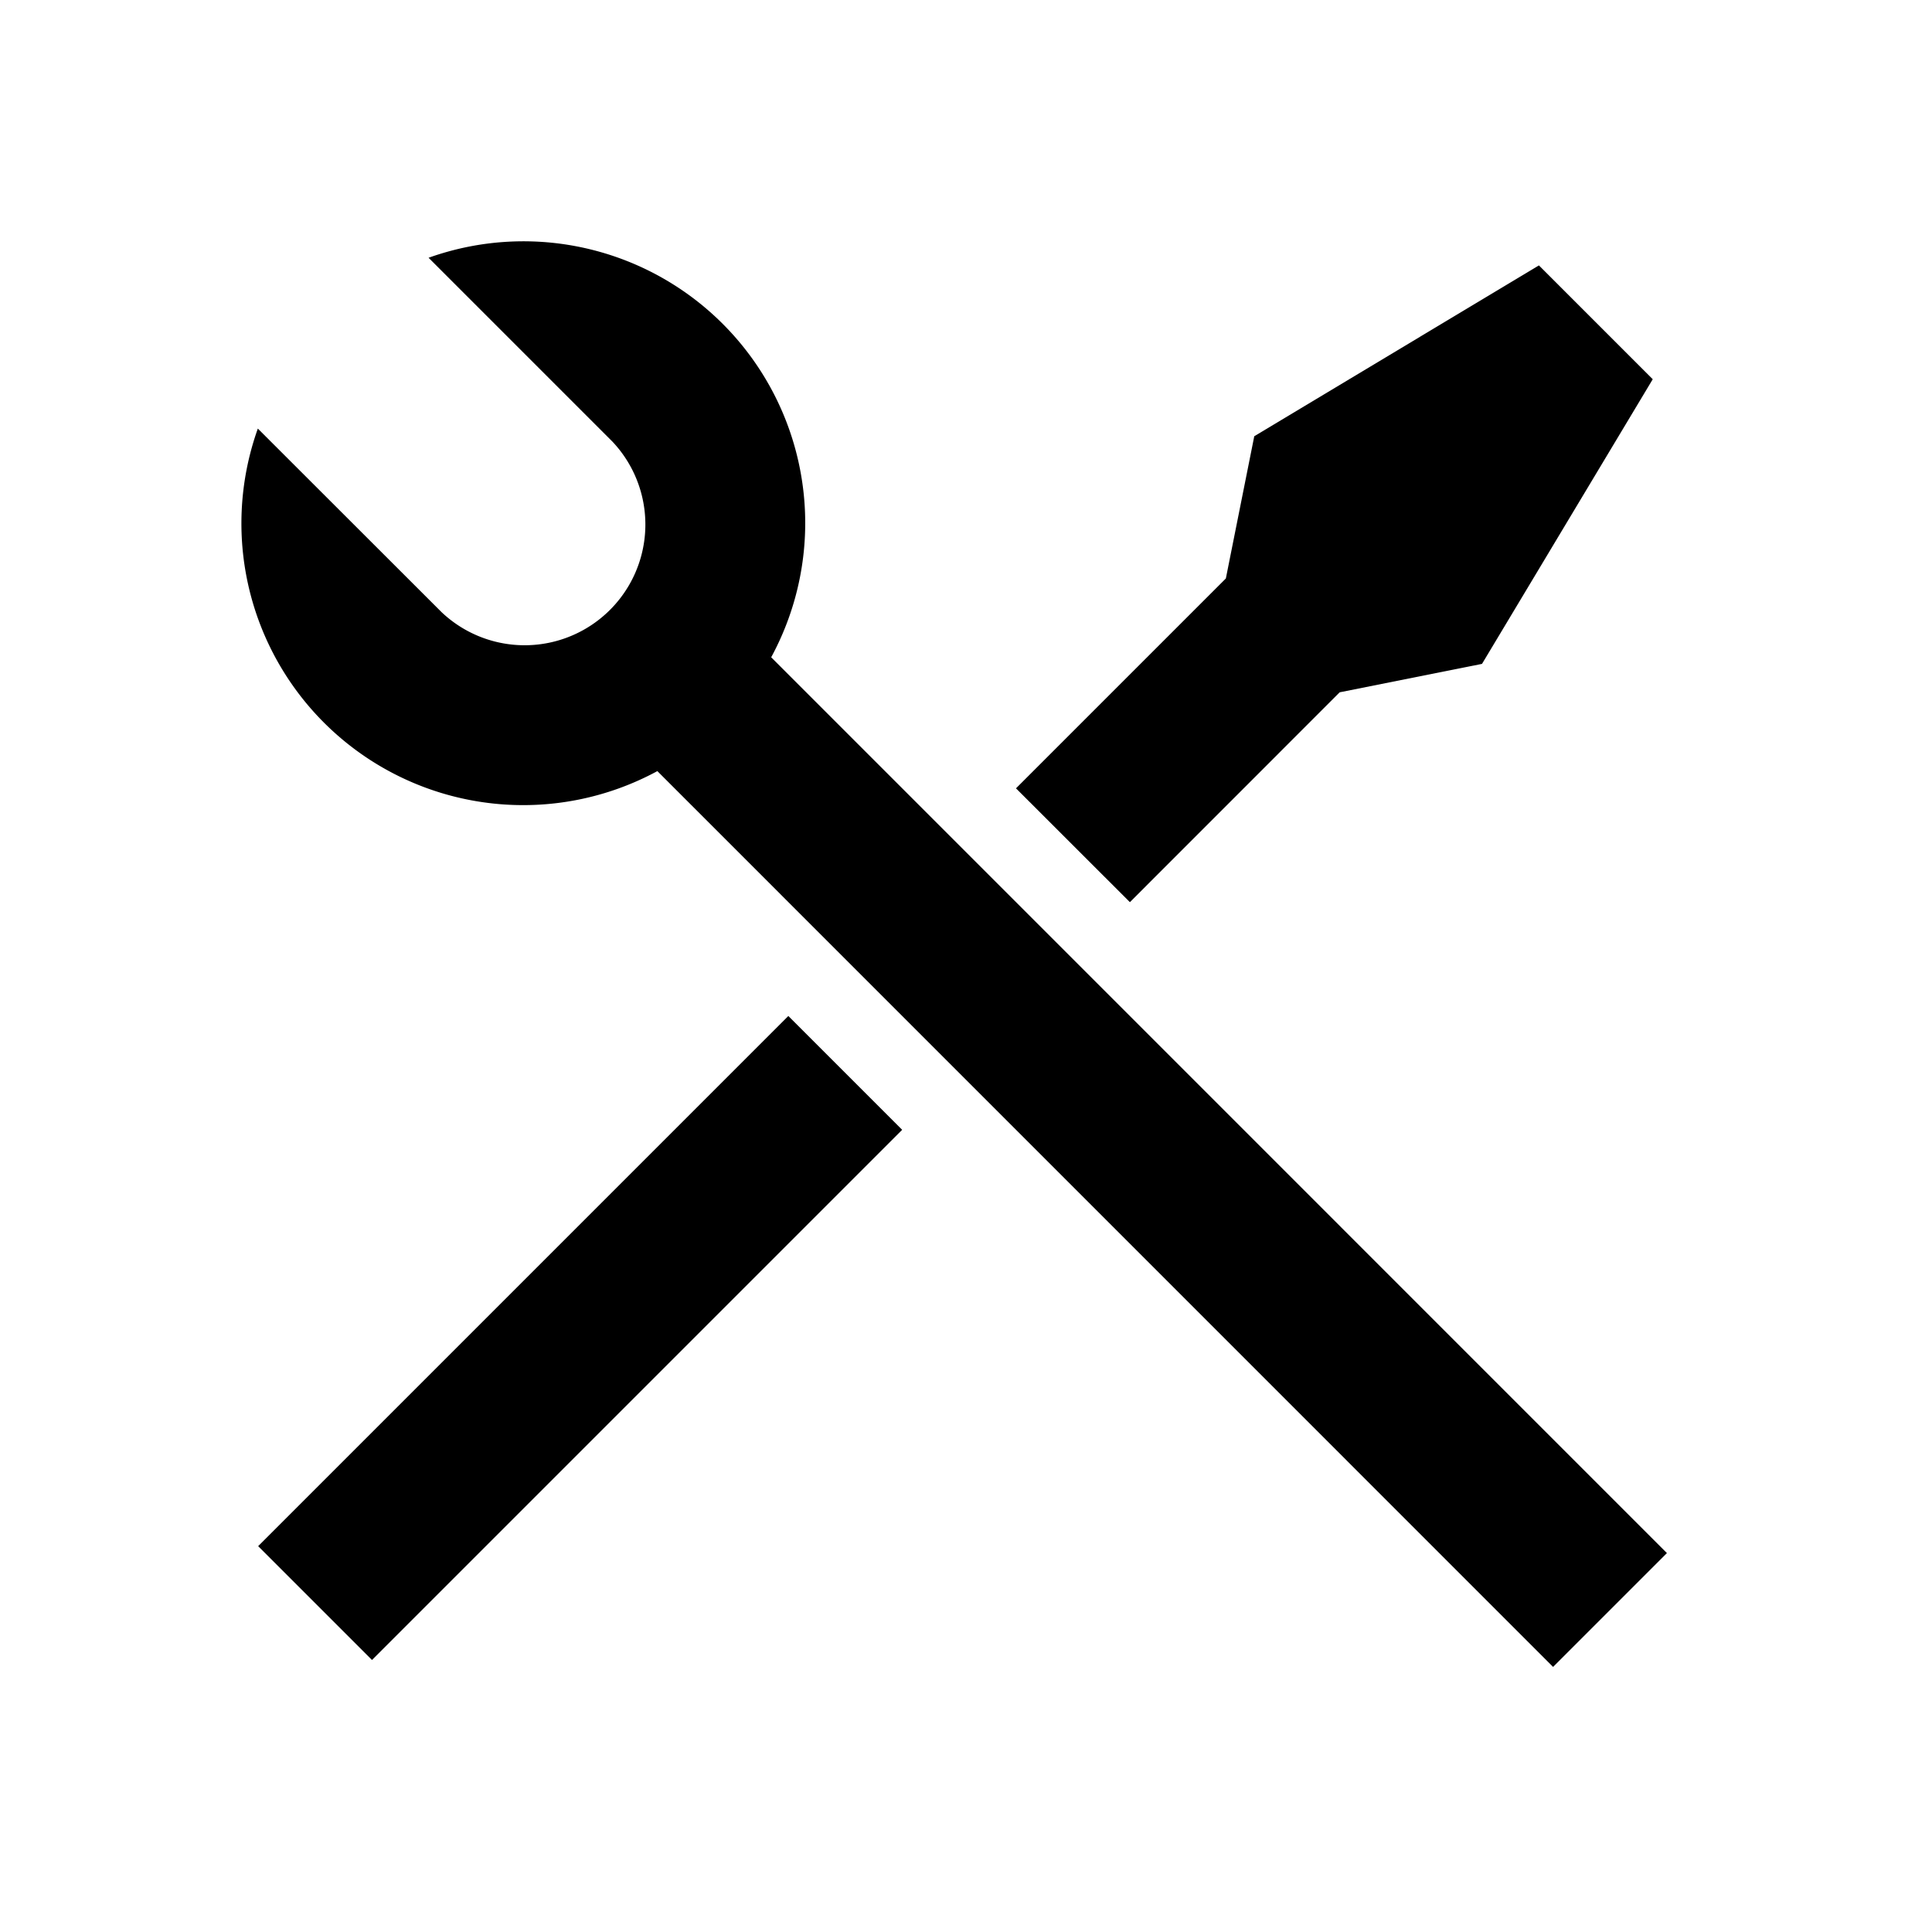 <svg xmlns="http://www.w3.org/2000/svg" width="24" height="24" fill="none">
  <path
    fill="currentColor"
    d="M3.203 5.324a3.5 3.5 0 0 0 4.963 4.255l11.127 11.128 1.414-1.414L9.58 8.165a3.5 3.5 0 0 0-4.256-4.963l2.283 2.283a1.5 1.5 0 0 1-2.121 2.12z"
  />
  <path
    fill="currentColor"
    d="m15.228 7.186.353-1.767 3.536-2.122 1.414 1.414-2.121 3.536-1.768.353-2.606 2.607-1.415-1.414zM3.207 19.207l6.586-6.586 1.414 1.414-6.586 6.586z"
  />
</svg>
